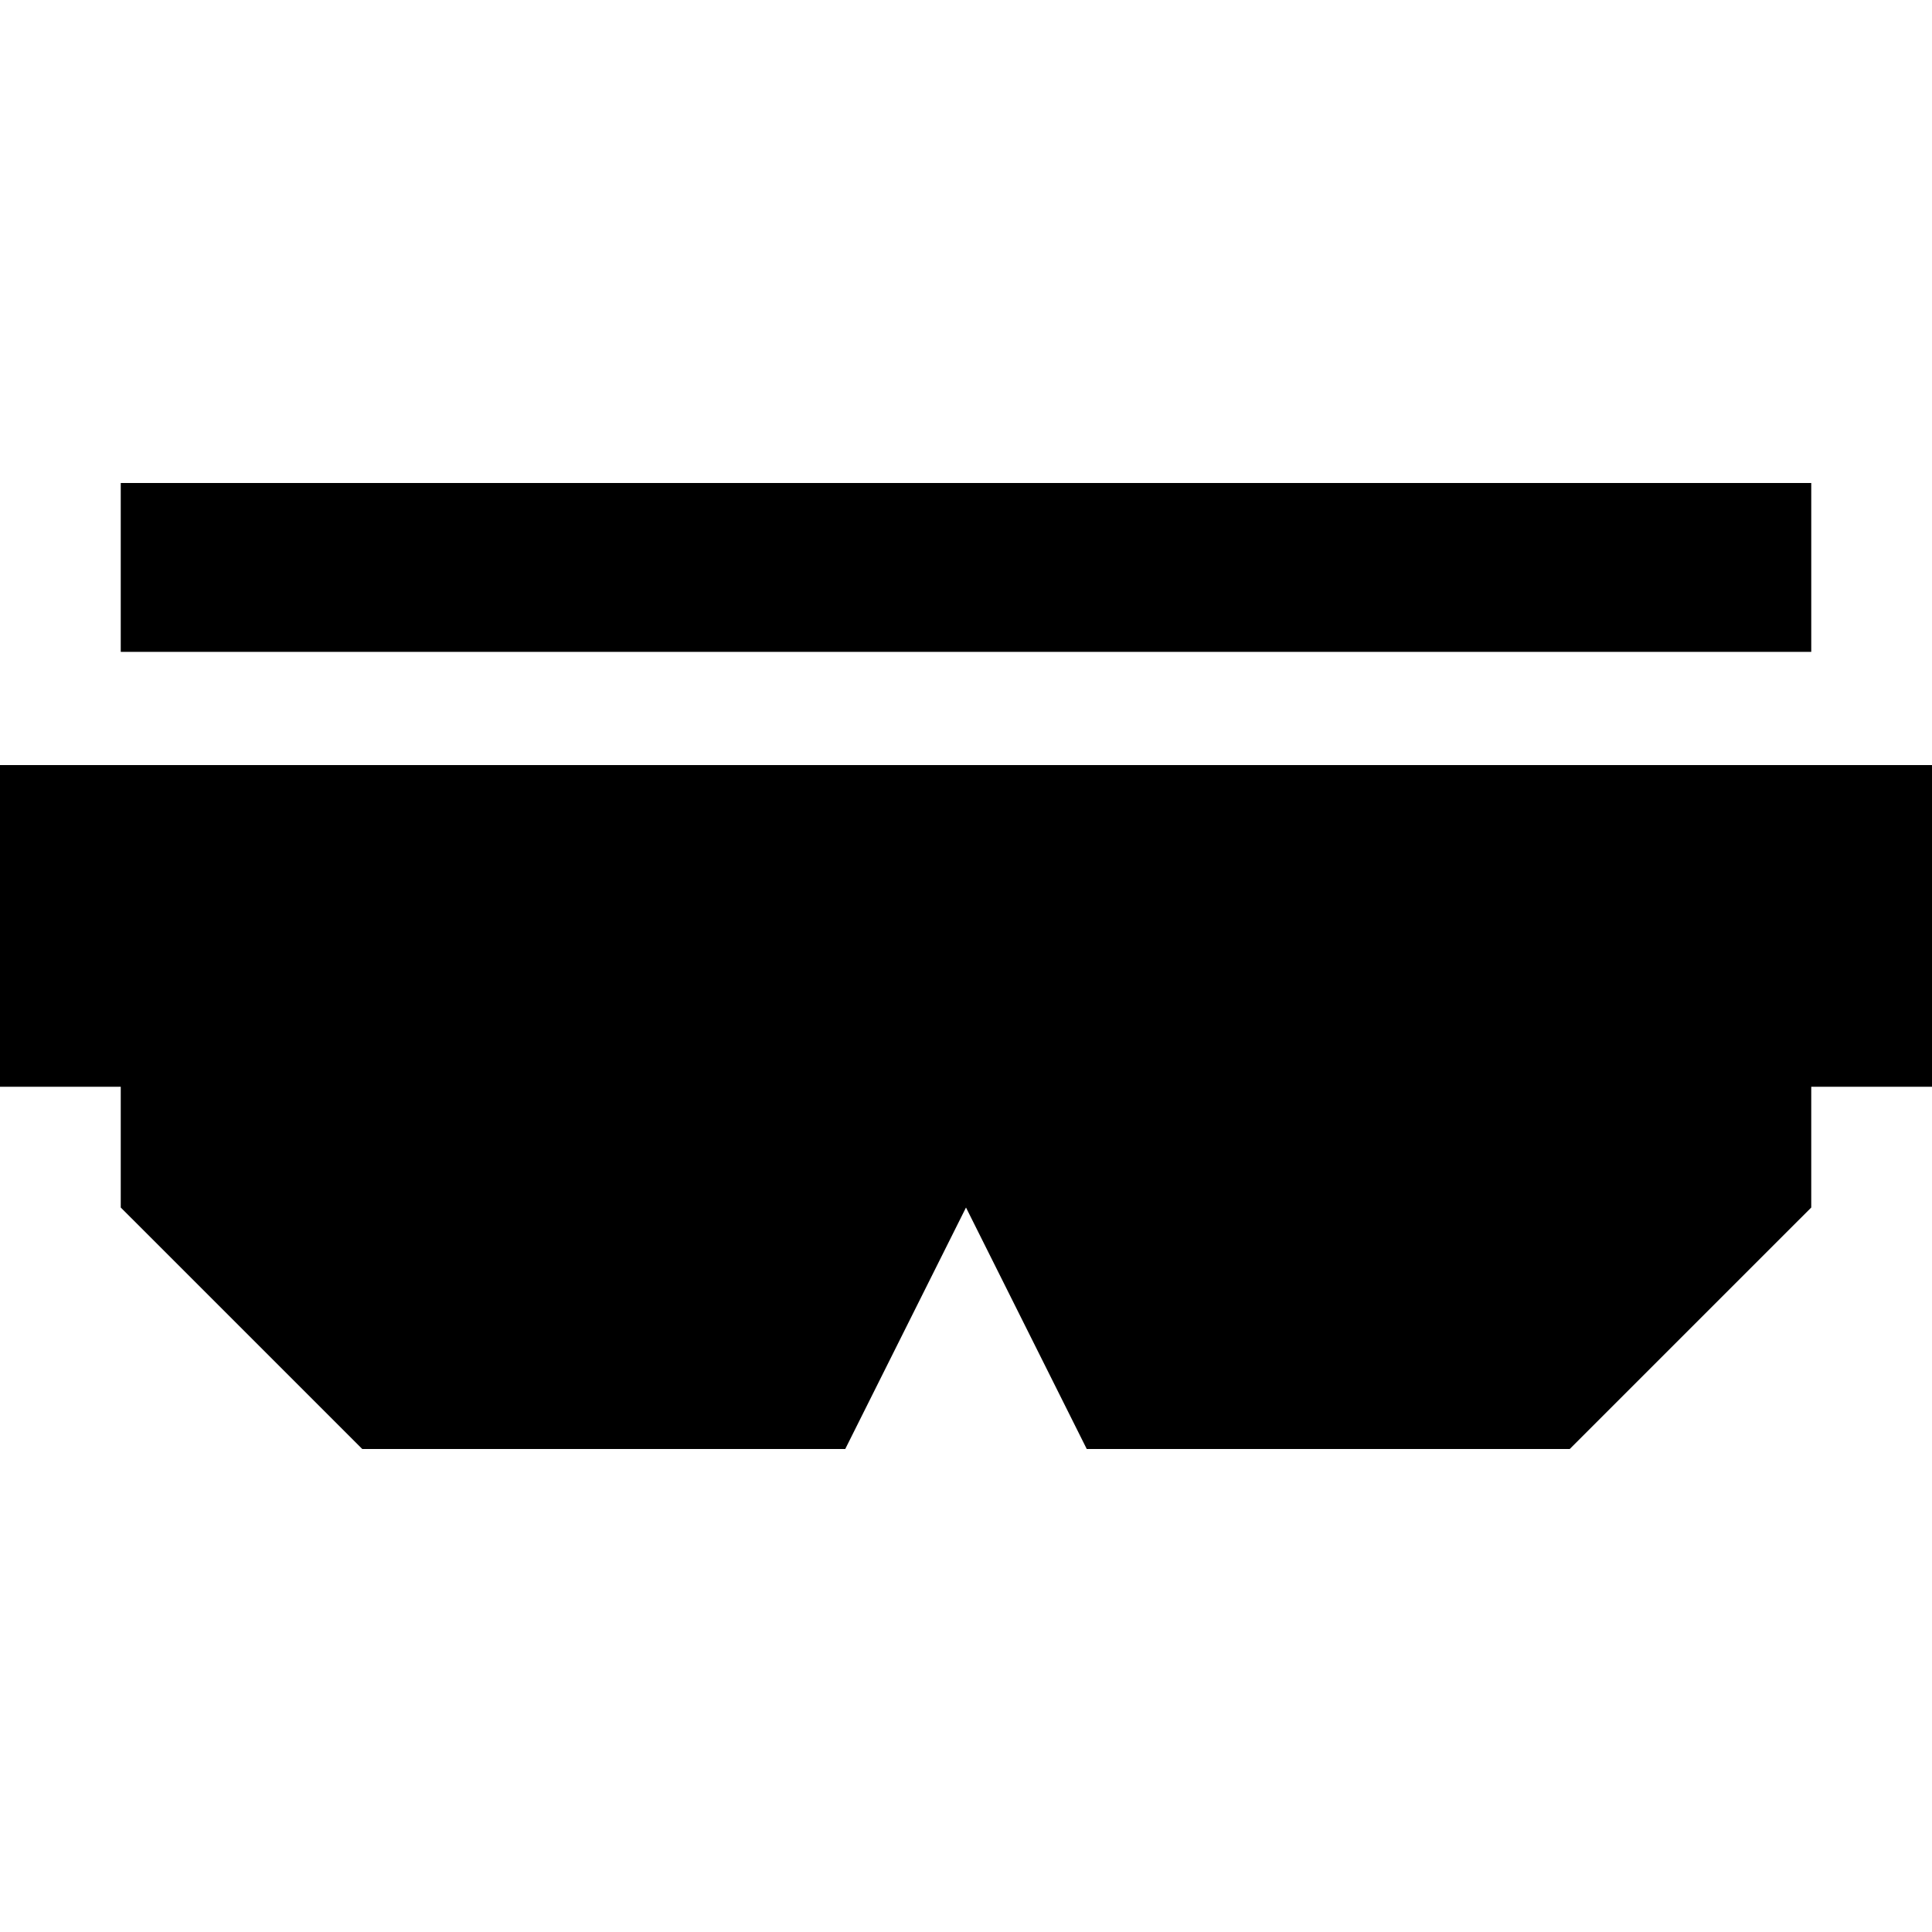 <svg id="Capa_1" enable-background="new 0 0 512 512" height="512" viewBox="0 0 512 512" width="512" xmlns="http://www.w3.org/2000/svg"><g><path d="m32 128h448v44.751h-448z"/><path d="m0 202.75v85.253h32v32.001l64 63.996h128l32-63.996 32 63.996h128l64-63.996v-32.001h32v-85.253z"/></g></svg>